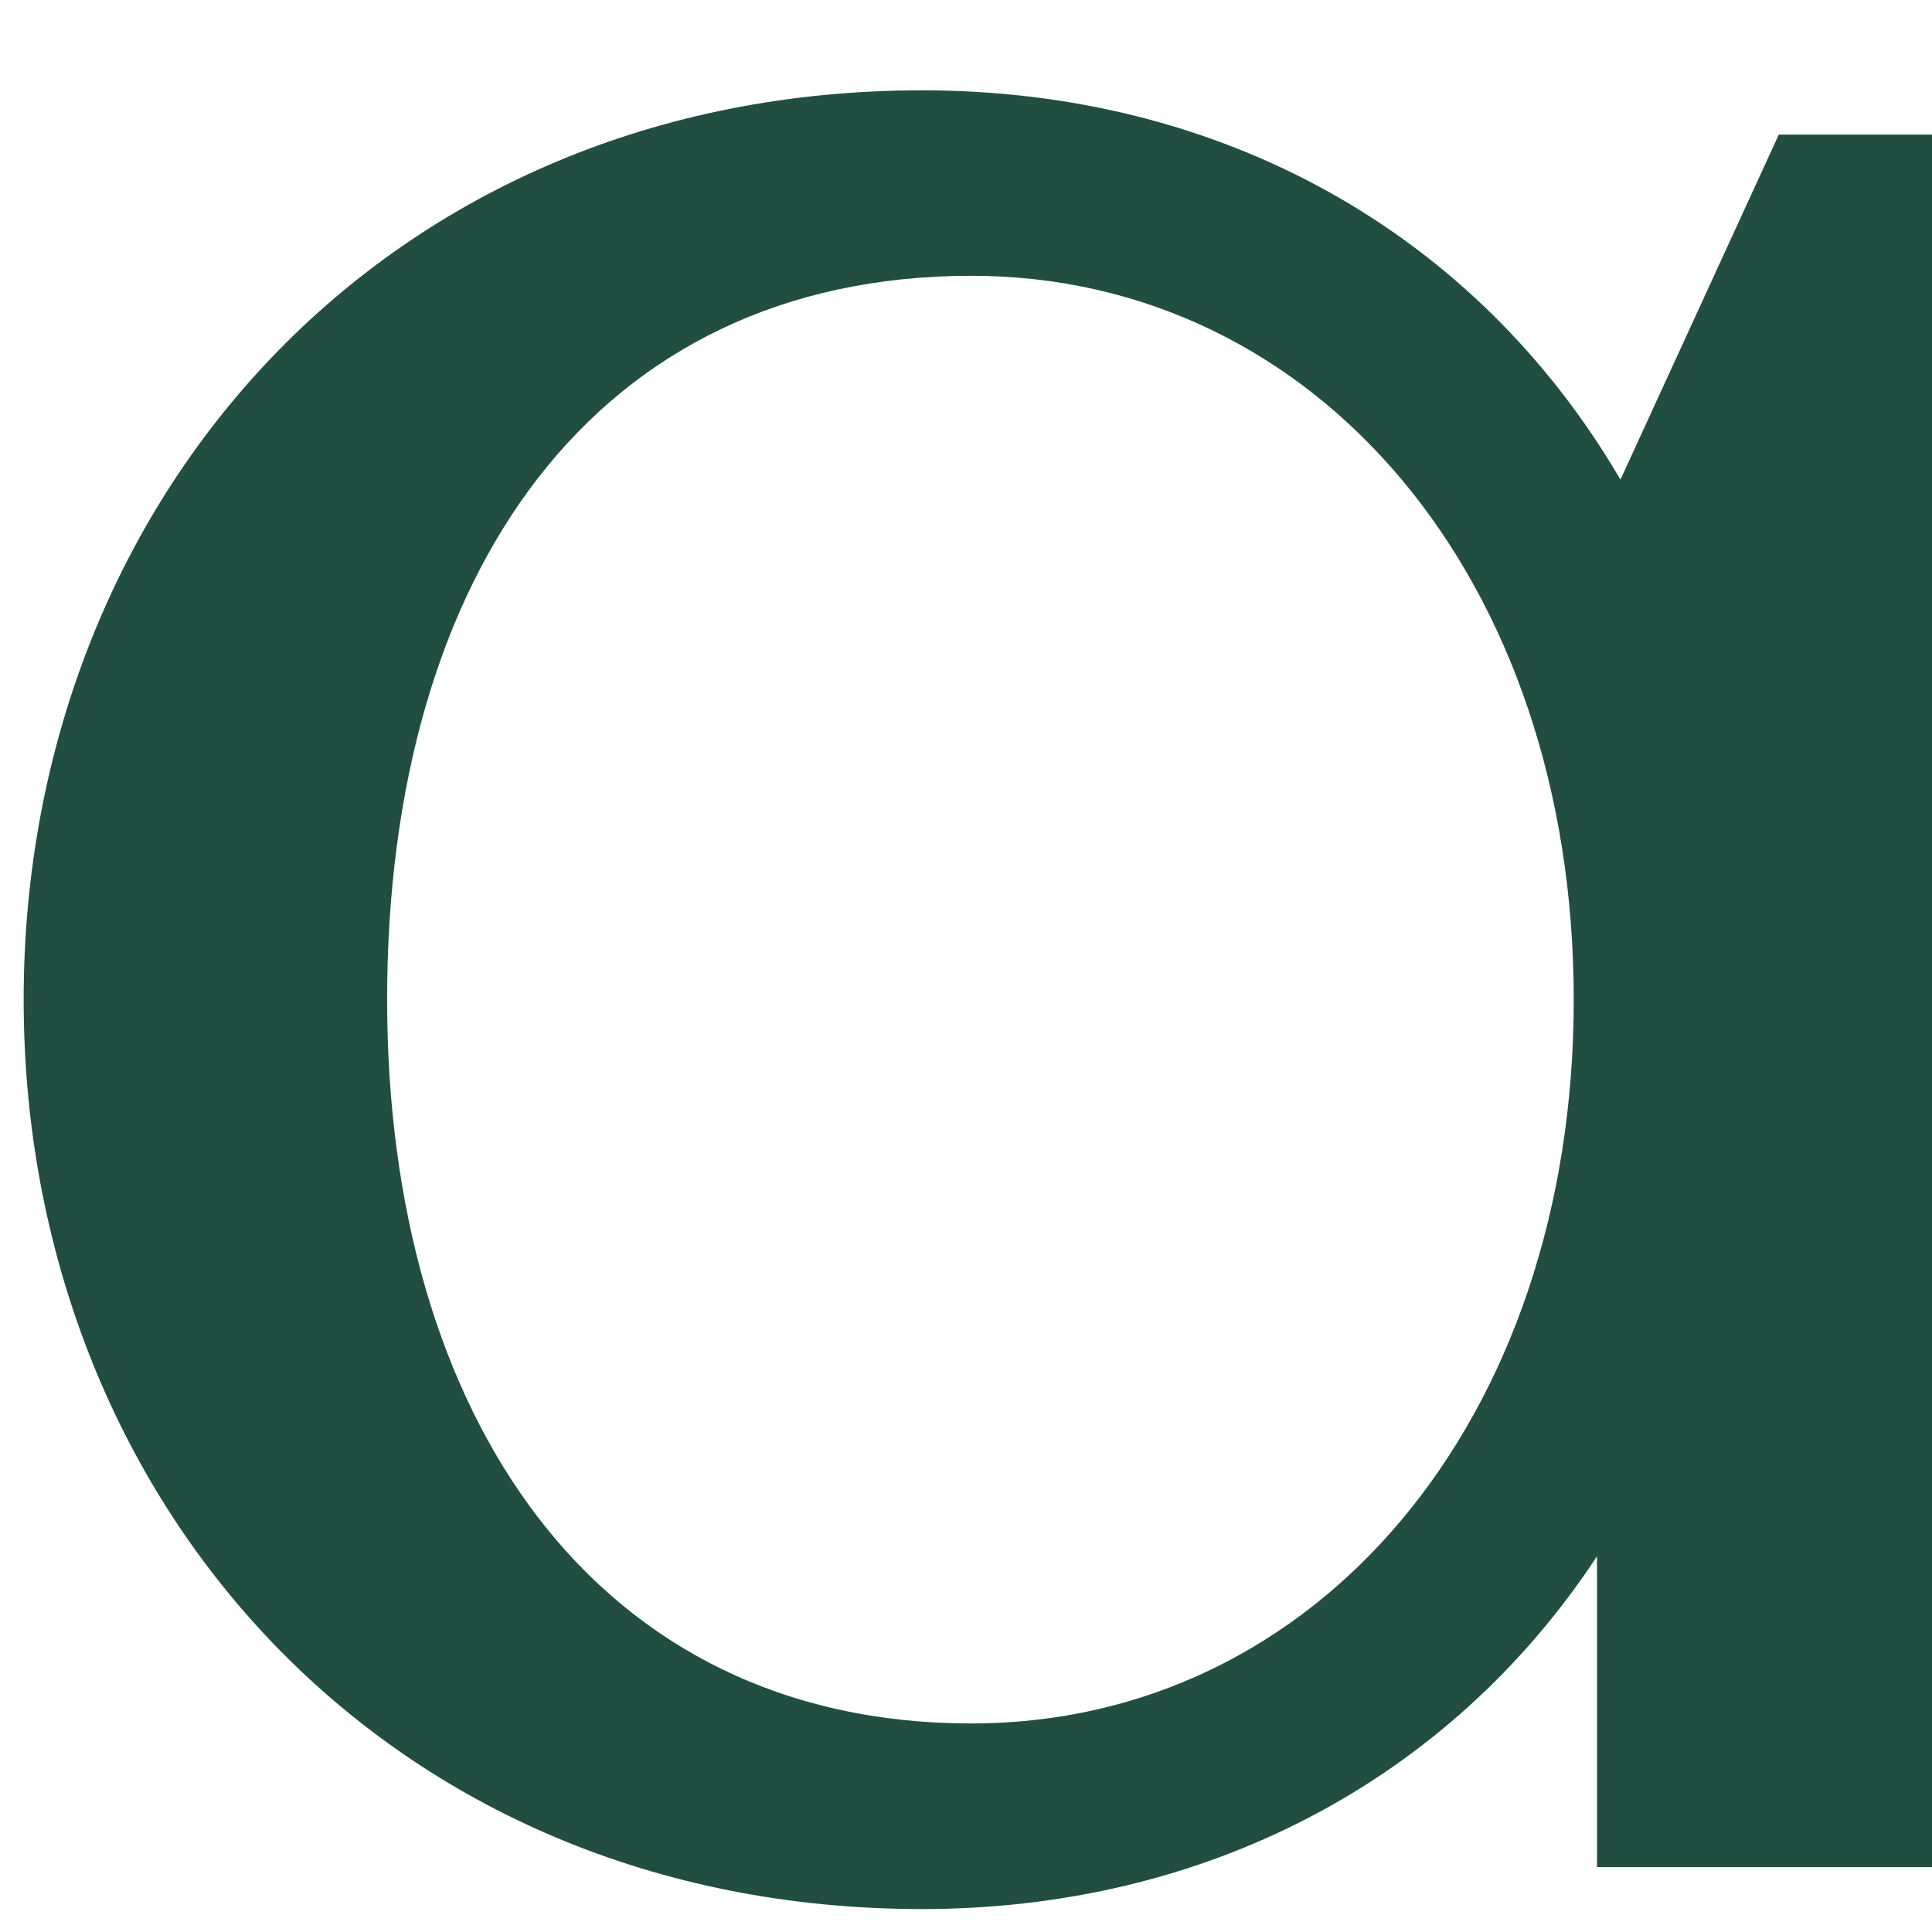 <svg width="16" height="16" viewBox="0 0 16 16" fill="none" xmlns="http://www.w3.org/2000/svg">
<path d="M14.731 1.115L13.42 3.972C12.216 1.916 10.108 0.748 7.636 0.748C3.206 0.748 0.196 4.124 0.196 8.279C0.196 12.434 3.206 15.81 7.636 15.81C9.979 15.81 12.001 14.749 13.226 12.888V15.463H16V1.115H14.731ZM8.044 14.273C4.926 14.273 3.206 11.72 3.206 8.279C3.206 4.751 4.926 2.284 8.044 2.284C10.904 2.284 13.033 4.794 13.033 8.279C13.033 11.763 10.904 14.273 8.044 14.273Z" fill="#214E41"/>
</svg>
